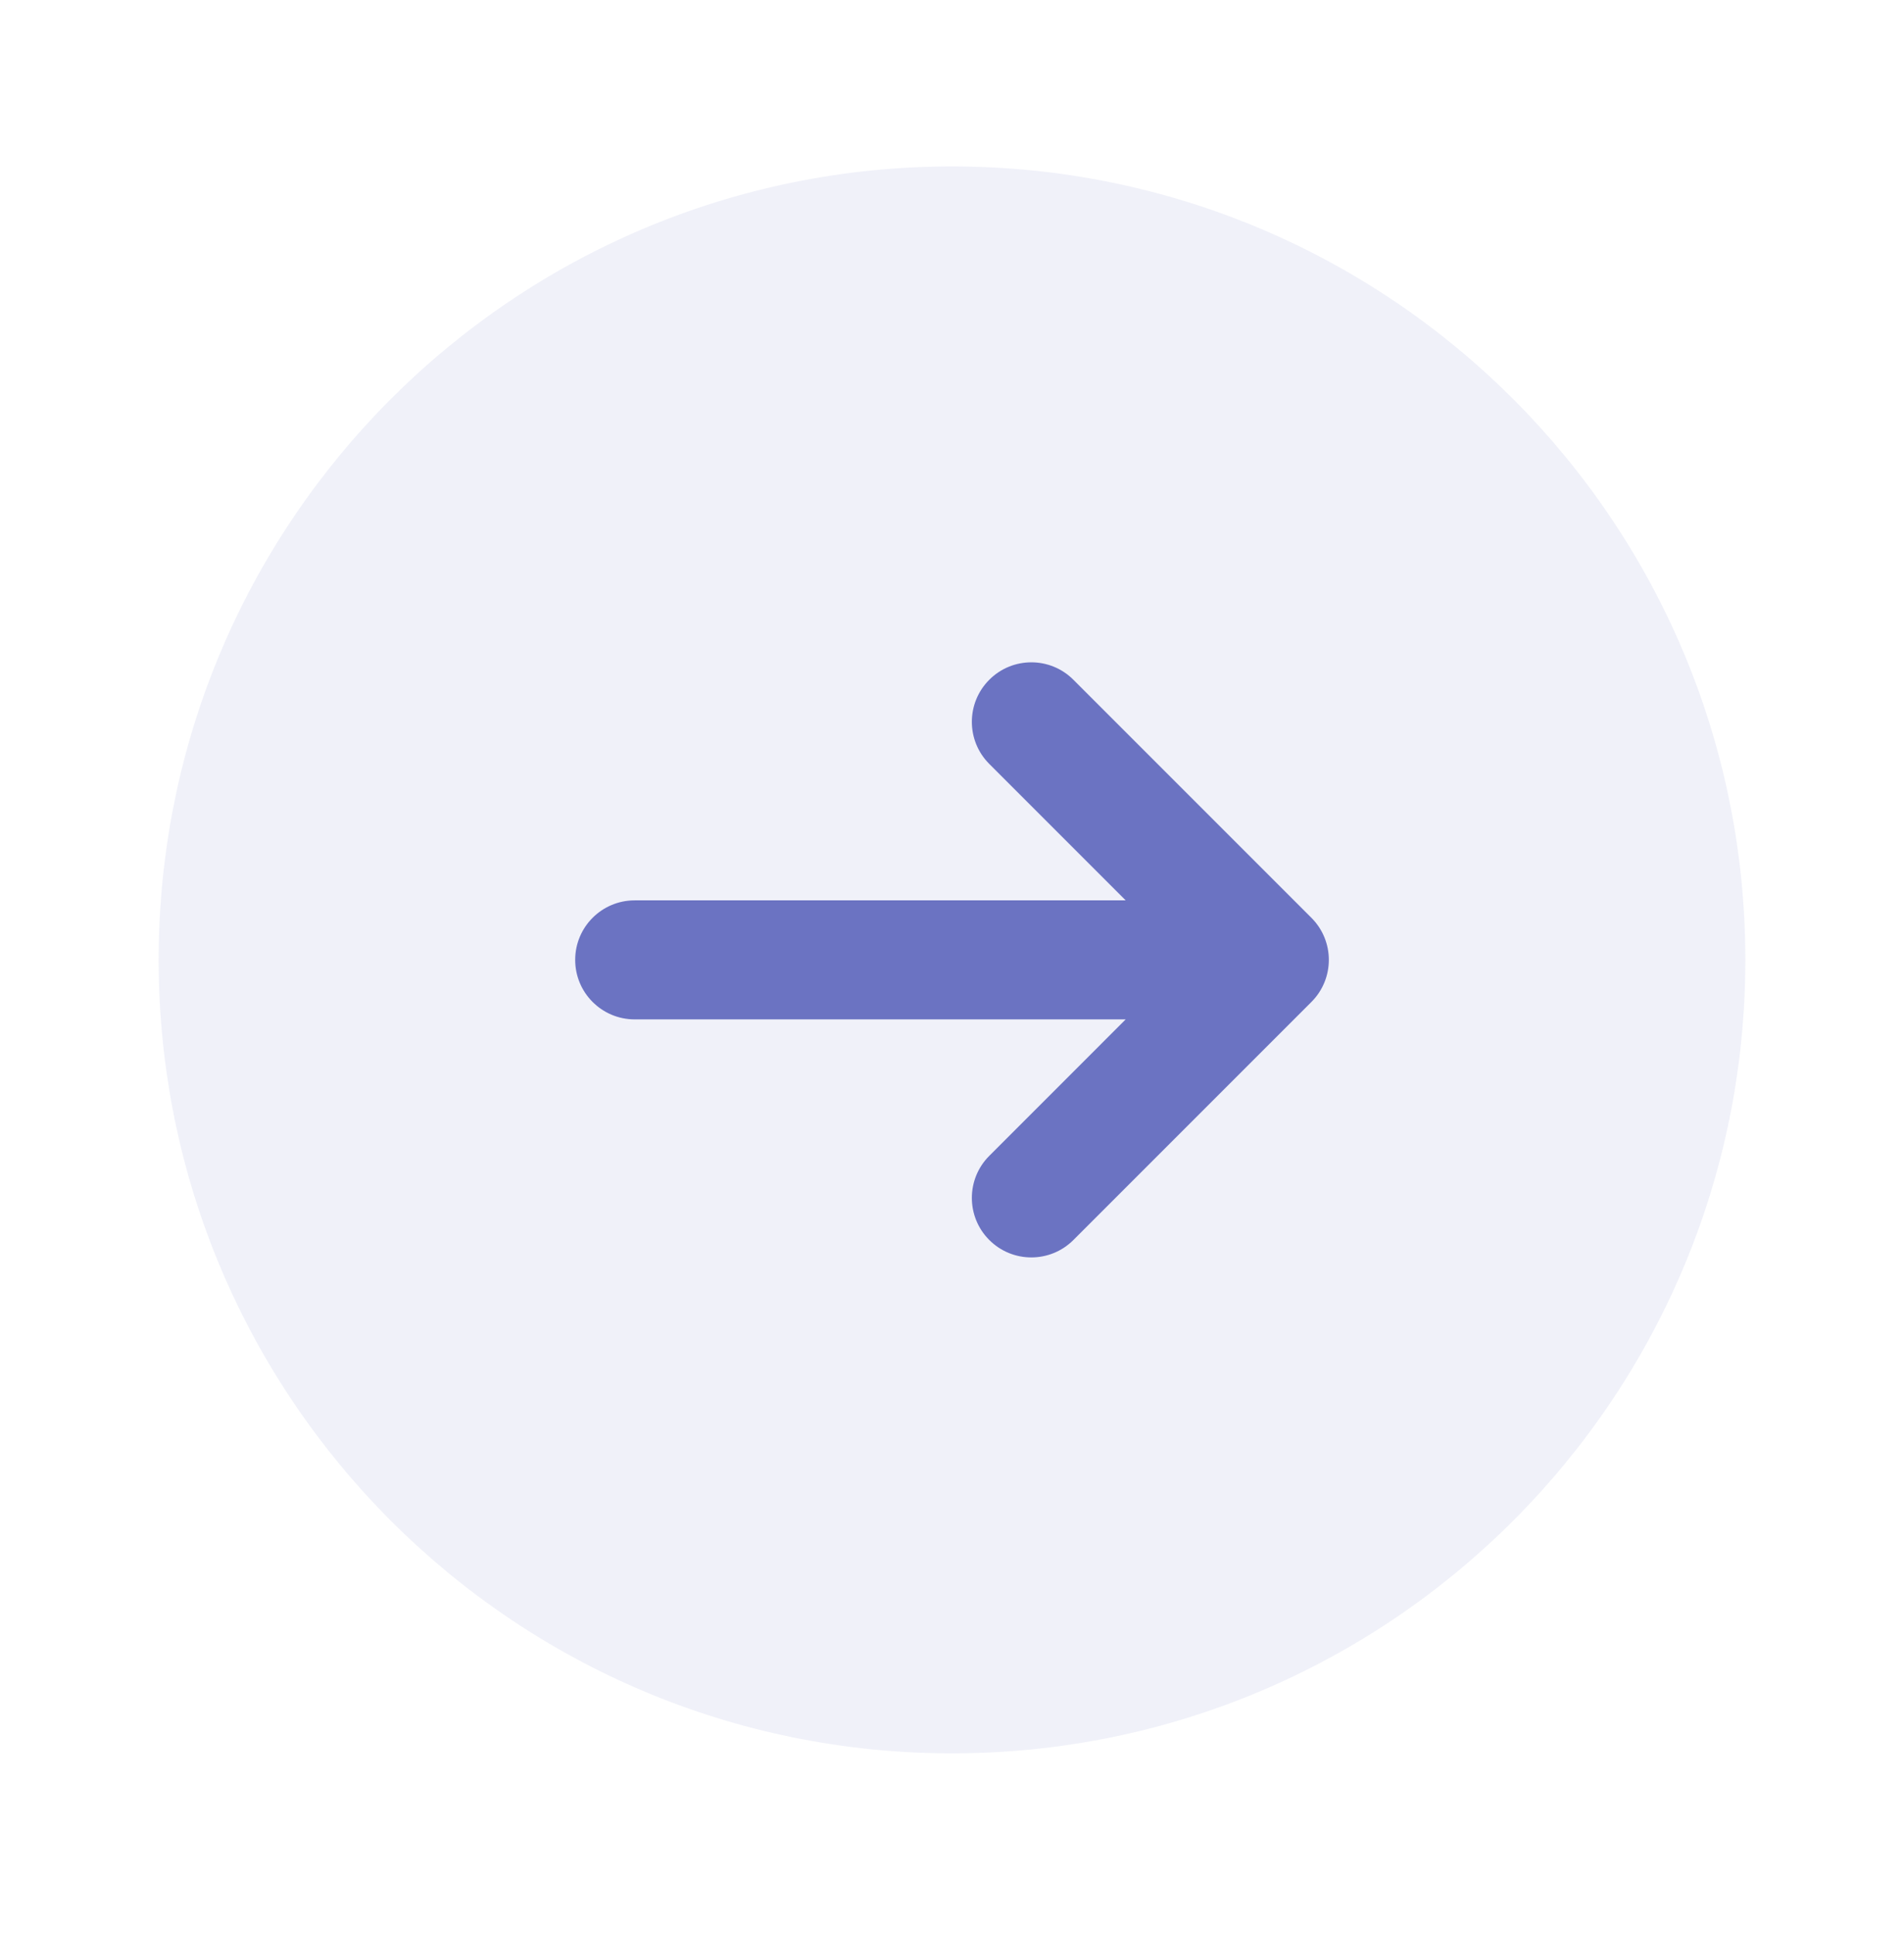 <svg width="64" height="65" viewBox="0 0 64 65" fill="none" xmlns="http://www.w3.org/2000/svg">
<g id="Bold Duotone / Arrows / Round Arrow Right">
<path id="Vector" opacity="0.1" d="M32 58.927C46.728 58.927 58.667 46.988 58.667 32.26C58.667 17.533 46.728 5.594 32 5.594C17.273 5.594 5.333 17.533 5.333 32.26C5.333 46.988 17.273 58.927 32 58.927Z" fill="#6B73C2"/>
<path id="Vector_2" d="M36.081 22.846C35.3 22.064 34.034 22.064 33.253 22.846C32.472 23.627 32.472 24.893 33.253 25.674L37.838 30.26H21.334C20.229 30.26 19.334 31.155 19.334 32.26C19.334 33.364 20.229 34.26 21.334 34.26H37.838L33.253 38.846C32.472 39.627 32.472 40.893 33.253 41.674C34.034 42.455 35.3 42.455 36.081 41.674L44.081 33.674C44.862 32.893 44.862 31.627 44.081 30.846L36.081 22.846Z" fill="#6B73C2"/>
</g>
</svg>
